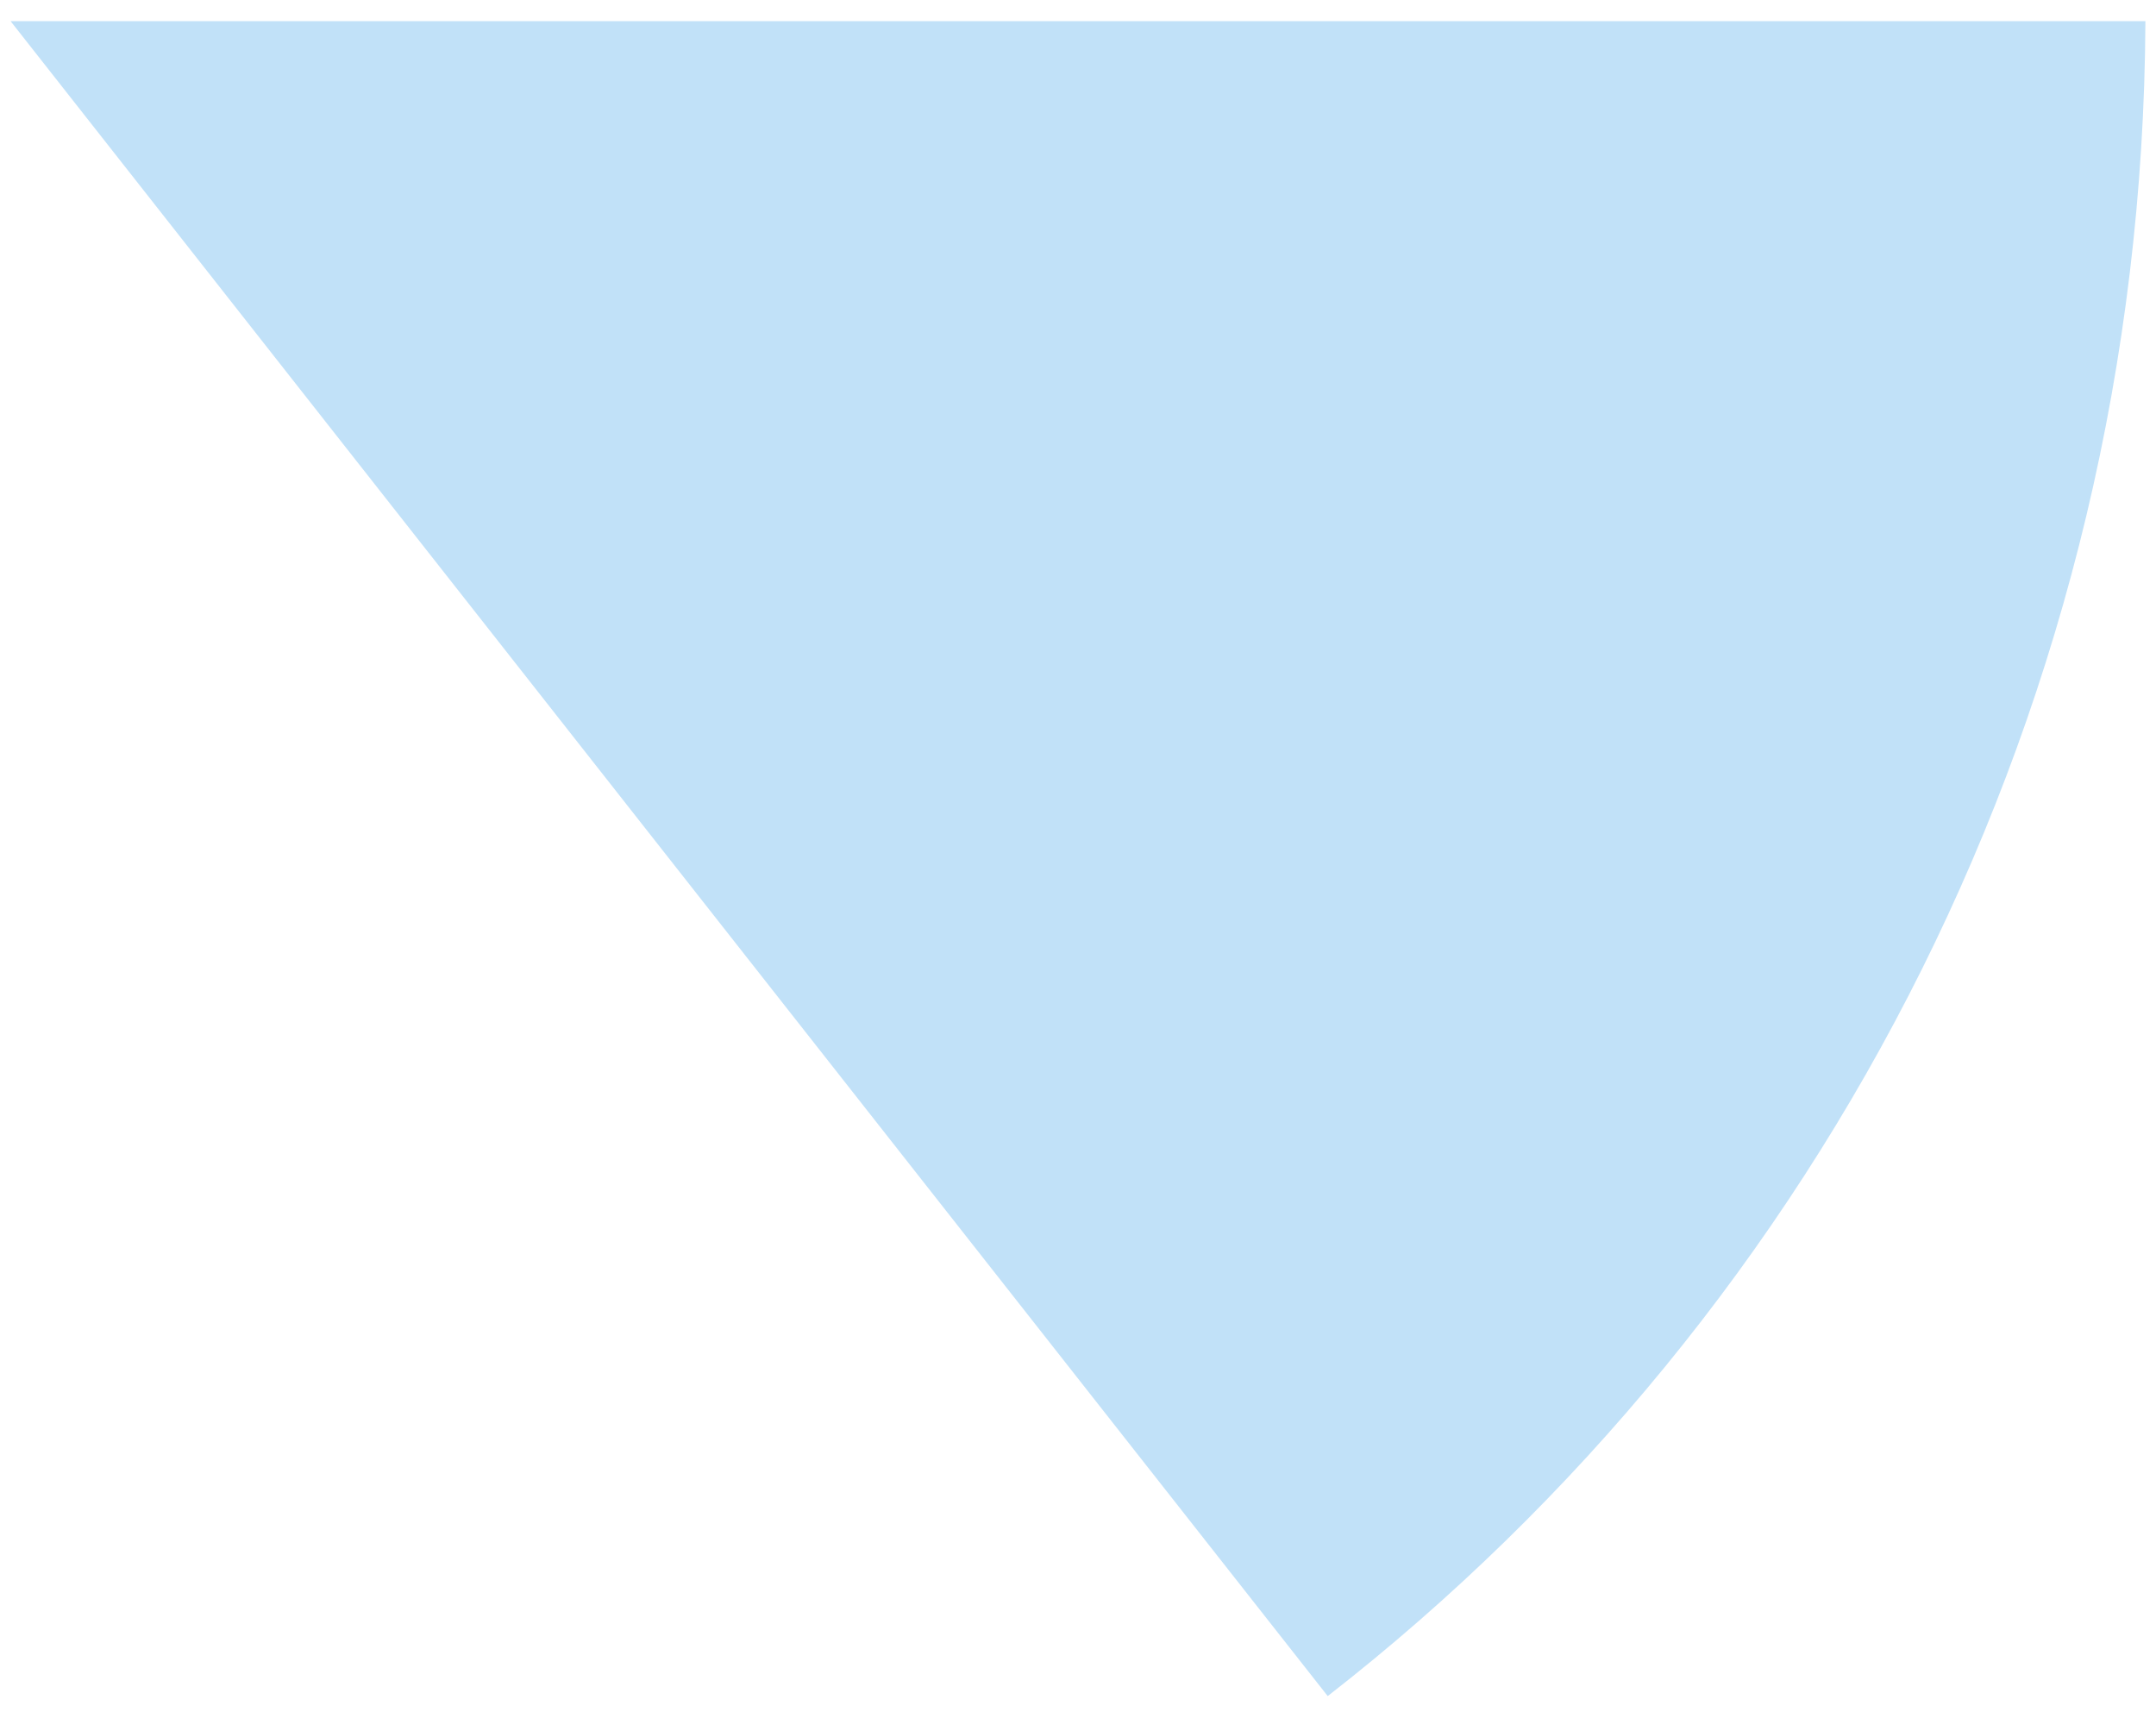 ﻿<?xml version="1.0" encoding="utf-8"?>
<svg version="1.1" xmlns:xlink="http://www.w3.org/1999/xlink" width="102px" height="81px" xmlns="http://www.w3.org/2000/svg">
  <defs>
    <pattern id="BGPattern" patternUnits="userSpaceOnUse" alignment="0 0" imageRepeat="None" />
    <mask fill="white" id="Clip5">
      <path d="M 101.499 1  C 101.348 33.237  86.377 61.891  62.814 80.235  L 0.5 1  L 101.499 1  Z " fill-rule="evenodd" />
    </mask>
  </defs>
  <g transform="matrix(1 0 0 1 -827 -583 )">
    <path d="M 101.499 1  C 101.348 33.237  86.377 61.891  62.814 80.235  L 0.5 1  L 101.499 1  Z " fill-rule="nonzero" fill="rgba(193, 225, 248, 1)" stroke="none" transform="matrix(1 0 0 1 827 583 )" class="fill" />
    <path d="M 101.499 1  C 101.348 33.237  86.377 61.891  62.814 80.235  L 0.5 1  L 101.499 1  Z " stroke-width="0" stroke-dasharray="0" stroke="rgba(121, 121, 121, 1)" fill="none" transform="matrix(1 0 0 1 827 583 )" class="stroke" mask="url(#Clip5)" />
  </g>
</svg>